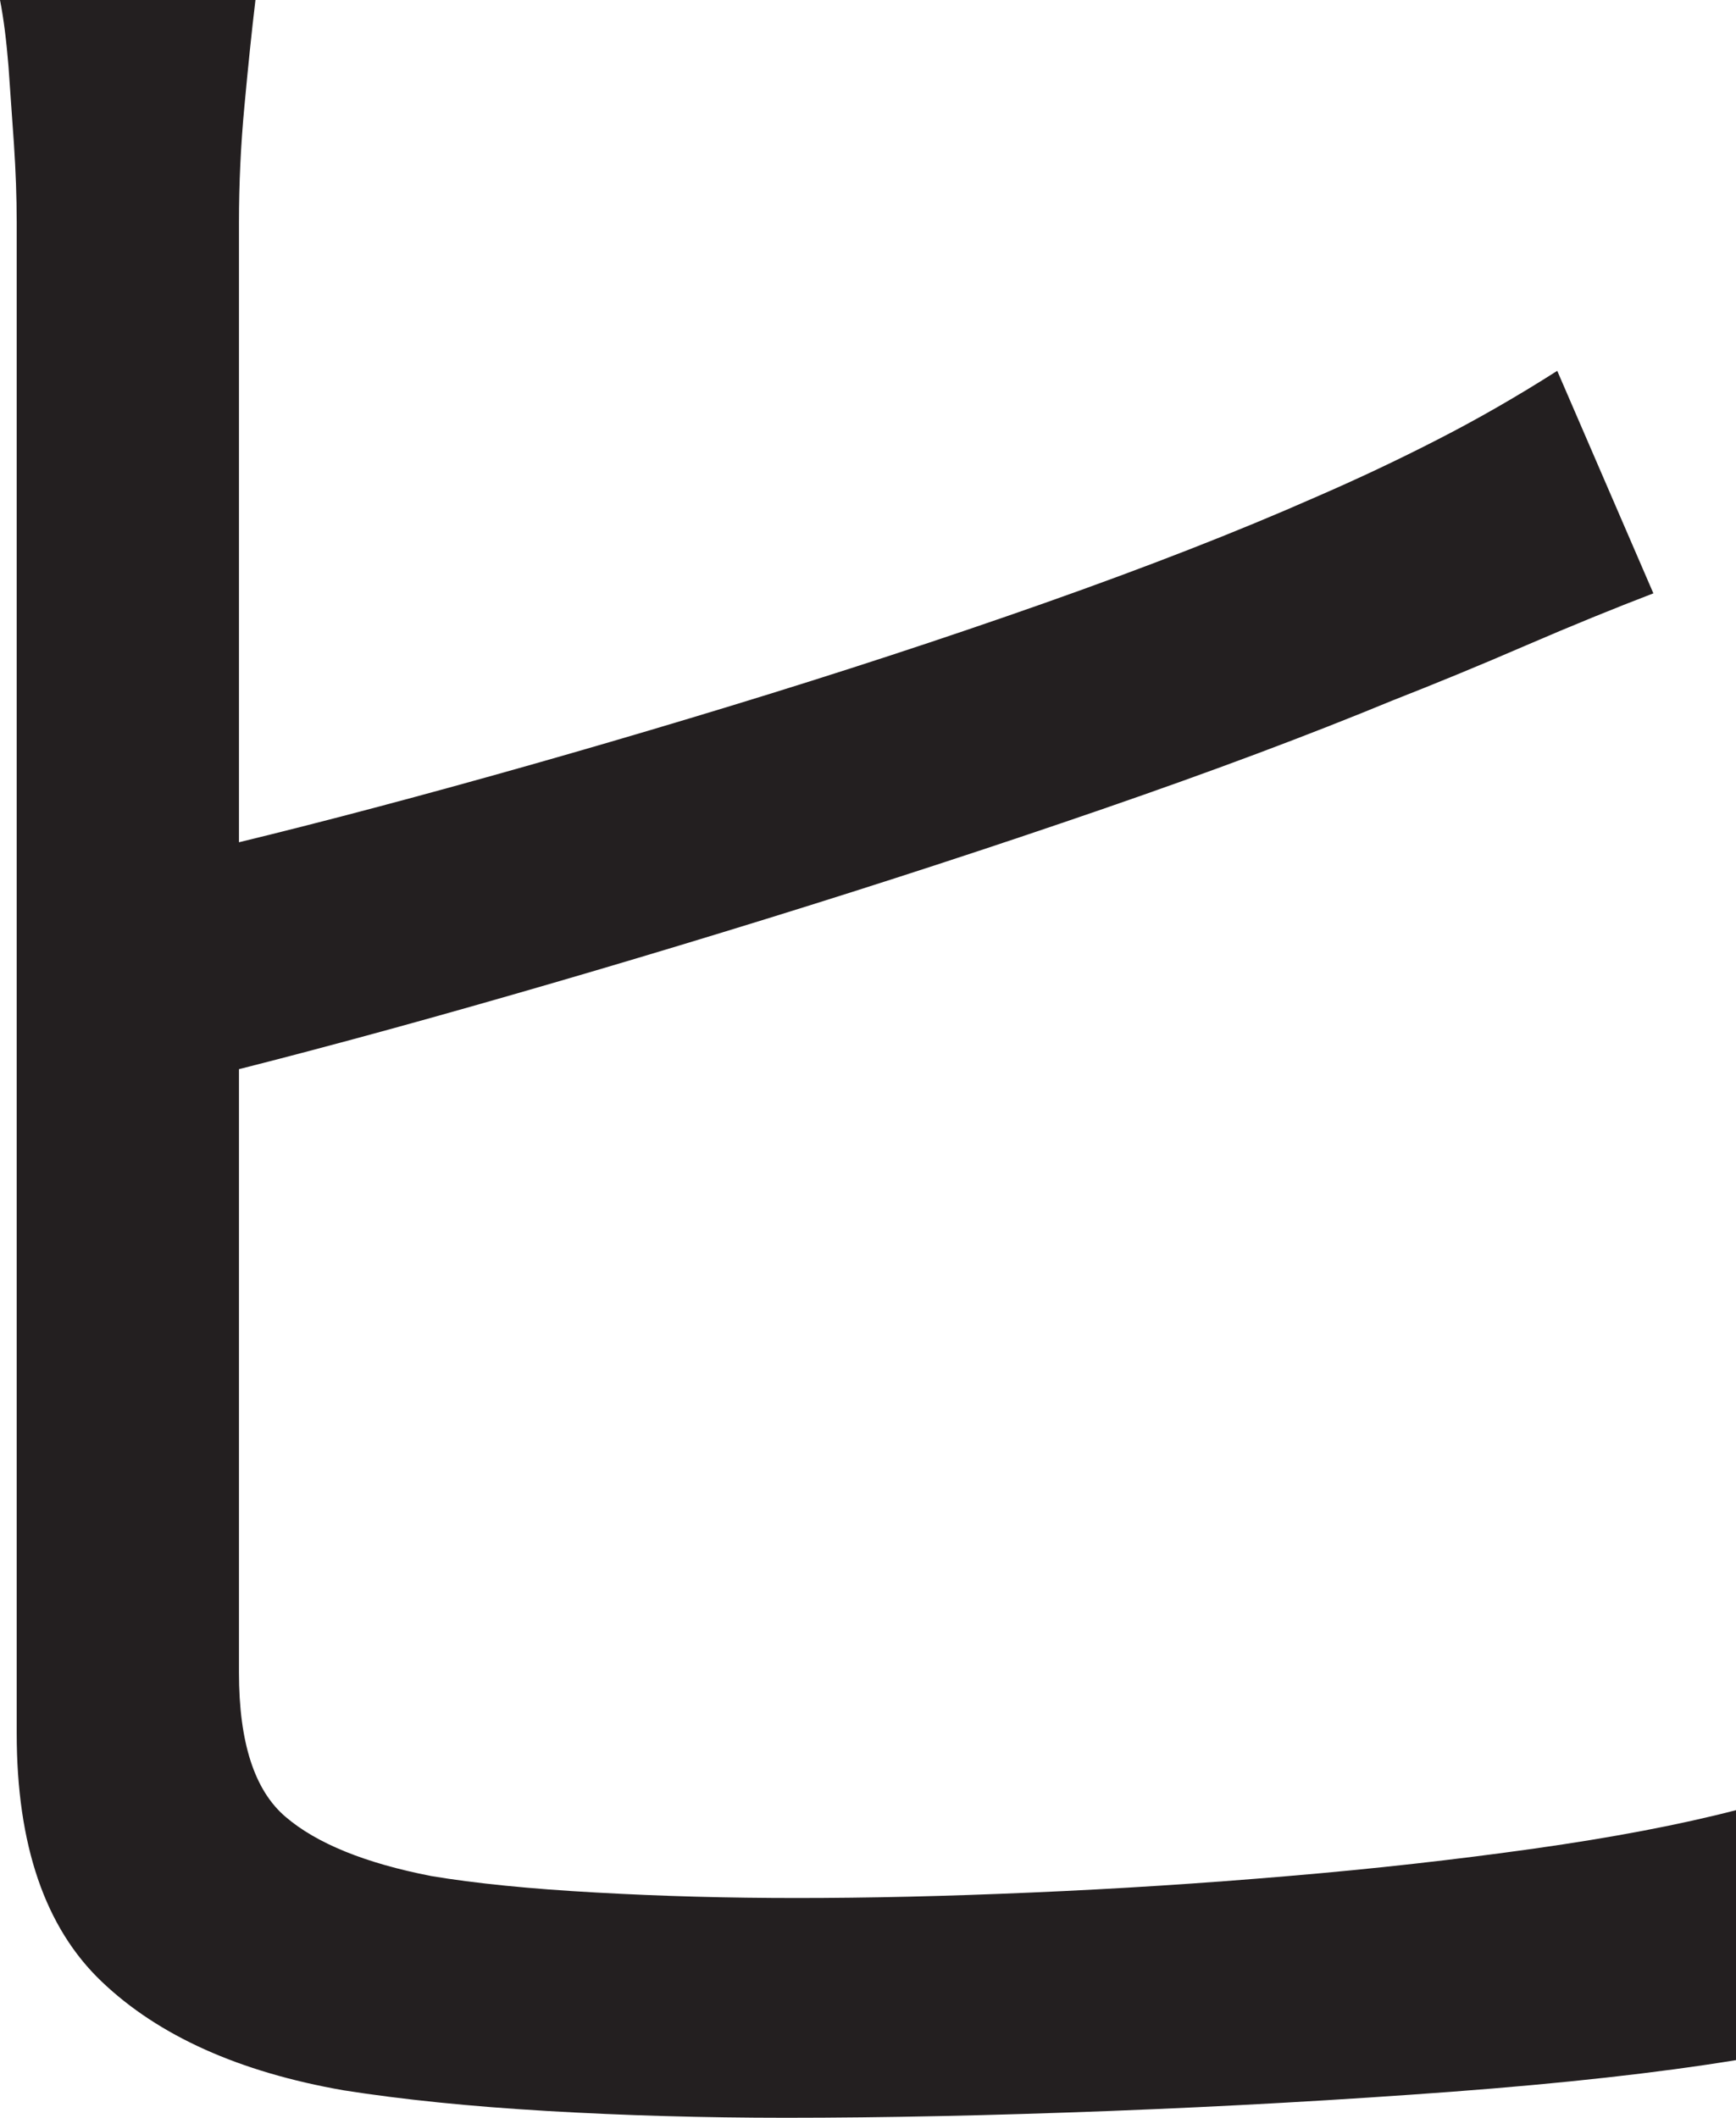 <?xml version="1.0" encoding="UTF-8"?>
<svg id="Layer_1" data-name="Layer 1" xmlns="http://www.w3.org/2000/svg" viewBox="0 0 158 192.75">
  <path d="M23.25,0c-.34,2.84-.67,6.04-1,9.62-.34,3.59-.5,7.12-.5,10.62v132c0,6.34,1.41,10.71,4.25,13.12,2.83,2.42,7.25,4.21,13.25,5.38,4,.67,9,1.17,15,1.5,6,.34,12.08.5,18.25.5,6.5,0,13.62-.16,21.38-.5,7.75-.33,15.54-.83,23.38-1.5,7.83-.66,15.29-1.5,22.38-2.5,7.08-1,13.21-2.16,18.38-3.5v22.75c-7.17,1.17-15.79,2.12-25.88,2.88-10.09.75-20.46,1.34-31.12,1.75-10.67.41-20.5.62-29.5.62-7.5,0-14.75-.21-21.75-.62s-13.17-1.04-18.5-1.88c-9.5-1.66-16.84-4.96-22-9.88-5.17-4.91-7.75-12.46-7.75-22.62V20.25c0-2.33-.09-4.71-.25-7.12-.17-2.41-.34-4.79-.5-7.12C.58,3.67.33,1.67,0,0h23.25ZM12.75,78.75c7.5-1.66,15.88-3.75,25.12-6.25s18.79-5.25,28.62-8.25c9.83-3,19.38-6.12,28.62-9.38s17.46-6.46,24.62-9.62c3.83-1.66,7.54-3.41,11.12-5.25,3.58-1.83,7.21-3.91,10.88-6.25l8.75,20.25c-3.5,1.34-7.38,2.92-11.62,4.75-4.25,1.84-8.29,3.5-12.12,5-7.67,3.17-16.46,6.46-26.38,9.88-9.92,3.42-20.12,6.75-30.62,10s-20.67,6.25-30.5,9c-9.84,2.75-18.67,5.04-26.5,6.88v-20.75Z" style="fill: #231f20; stroke-width: 0px;"/>
</svg>